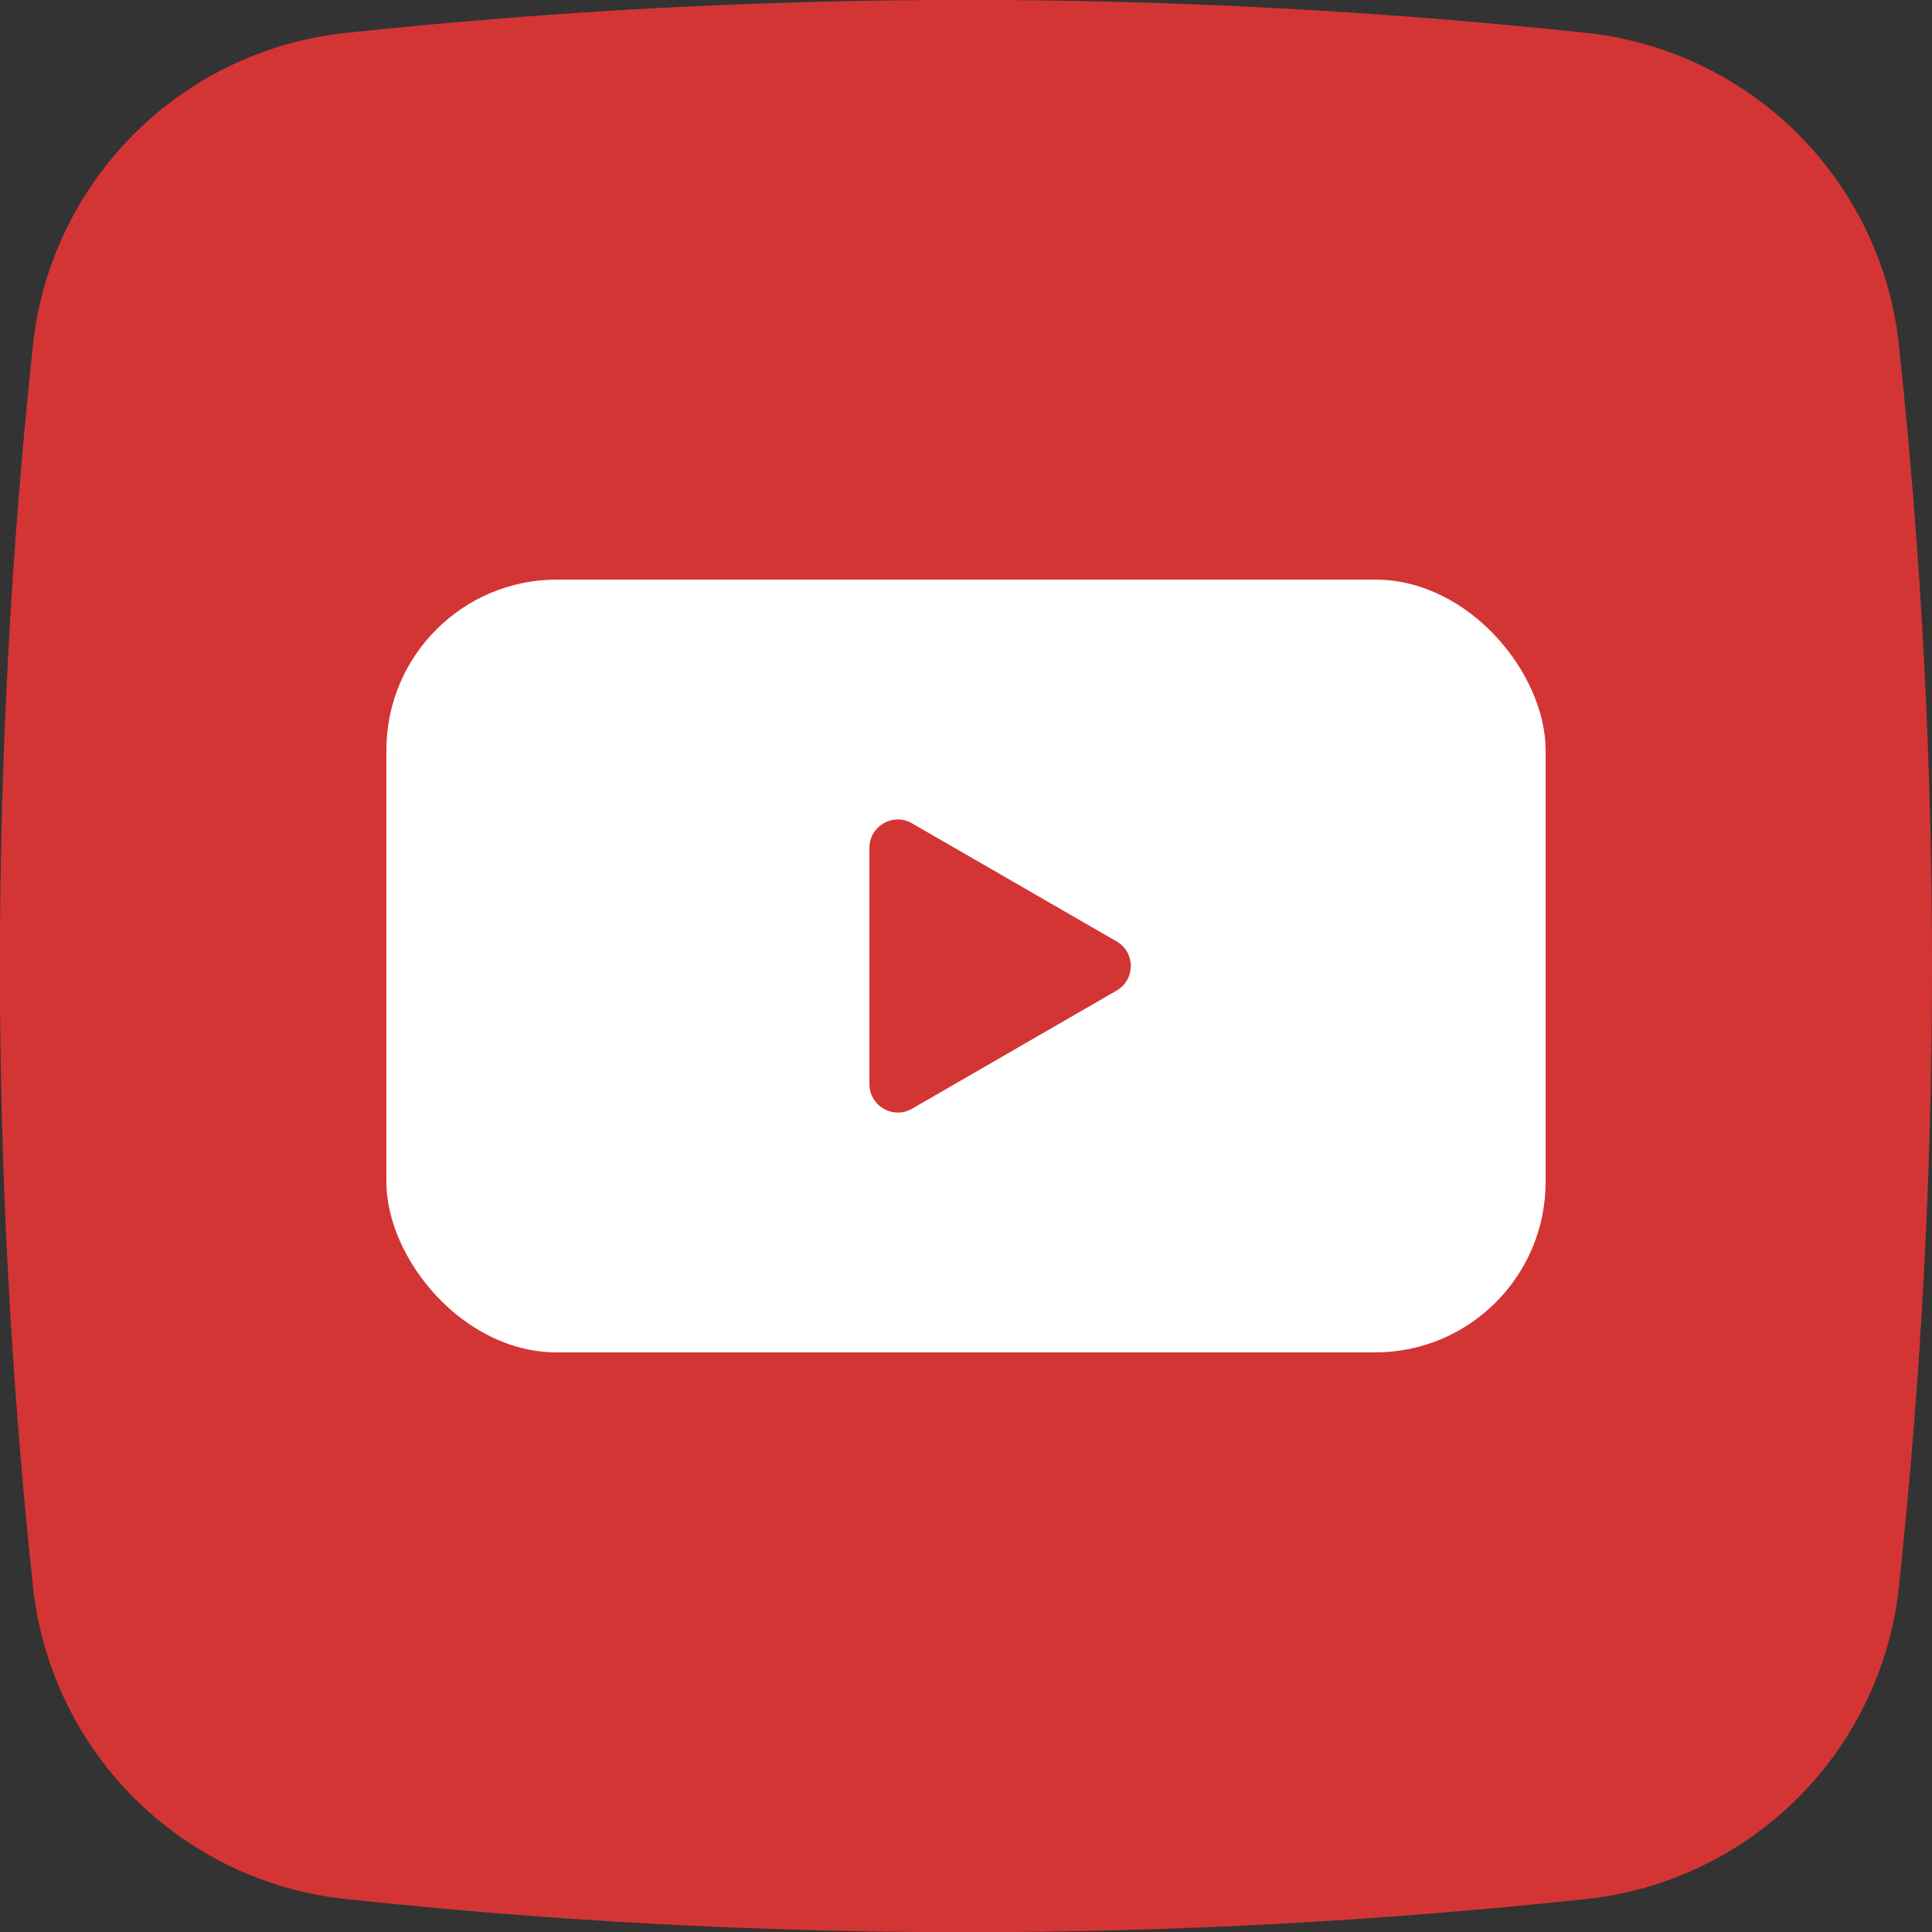 <svg width="34" height="34" viewBox="0 0 34 34" fill="none" xmlns="http://www.w3.org/2000/svg">
<rect x="0" y="0" width="34" height="34" fill="#333333" stroke="none"/>
<g clip-path="url(#clip0_565_270)">
<path d="M33.419 6.079C33.269 4.671 32.641 3.358 31.64 2.357C30.639 1.357 29.325 0.729 27.918 0.579C20.662 -0.195 13.344 -0.195 6.088 0.579C4.679 0.727 3.364 1.354 2.361 2.355C1.359 3.356 0.729 4.67 0.579 6.079C-0.195 13.335 -0.195 20.652 0.579 27.908C0.727 29.318 1.354 30.634 2.355 31.637C3.356 32.64 4.671 33.269 6.08 33.42C13.336 34.198 20.654 34.198 27.91 33.42C29.32 33.271 30.635 32.644 31.638 31.642C32.641 30.641 33.27 29.325 33.419 27.916C34.194 20.658 34.194 13.337 33.419 6.079Z" fill="#D33535"/>
<rect x="6.8" y="10.2" width="20.4" height="13.6" rx="3" fill="white"/>
<path d="M19.65 16.567C19.984 16.759 19.984 17.241 19.65 17.433L16.05 19.512C15.717 19.704 15.3 19.463 15.3 19.078L15.3 14.921C15.3 14.537 15.717 14.296 16.05 14.489L19.65 16.567Z" fill="#D33535"/>
</g>
<defs>
<clipPath id="clip0_565_270">
<rect width="34" height="34" fill="white"/>
</clipPath>
</defs>
</svg>
